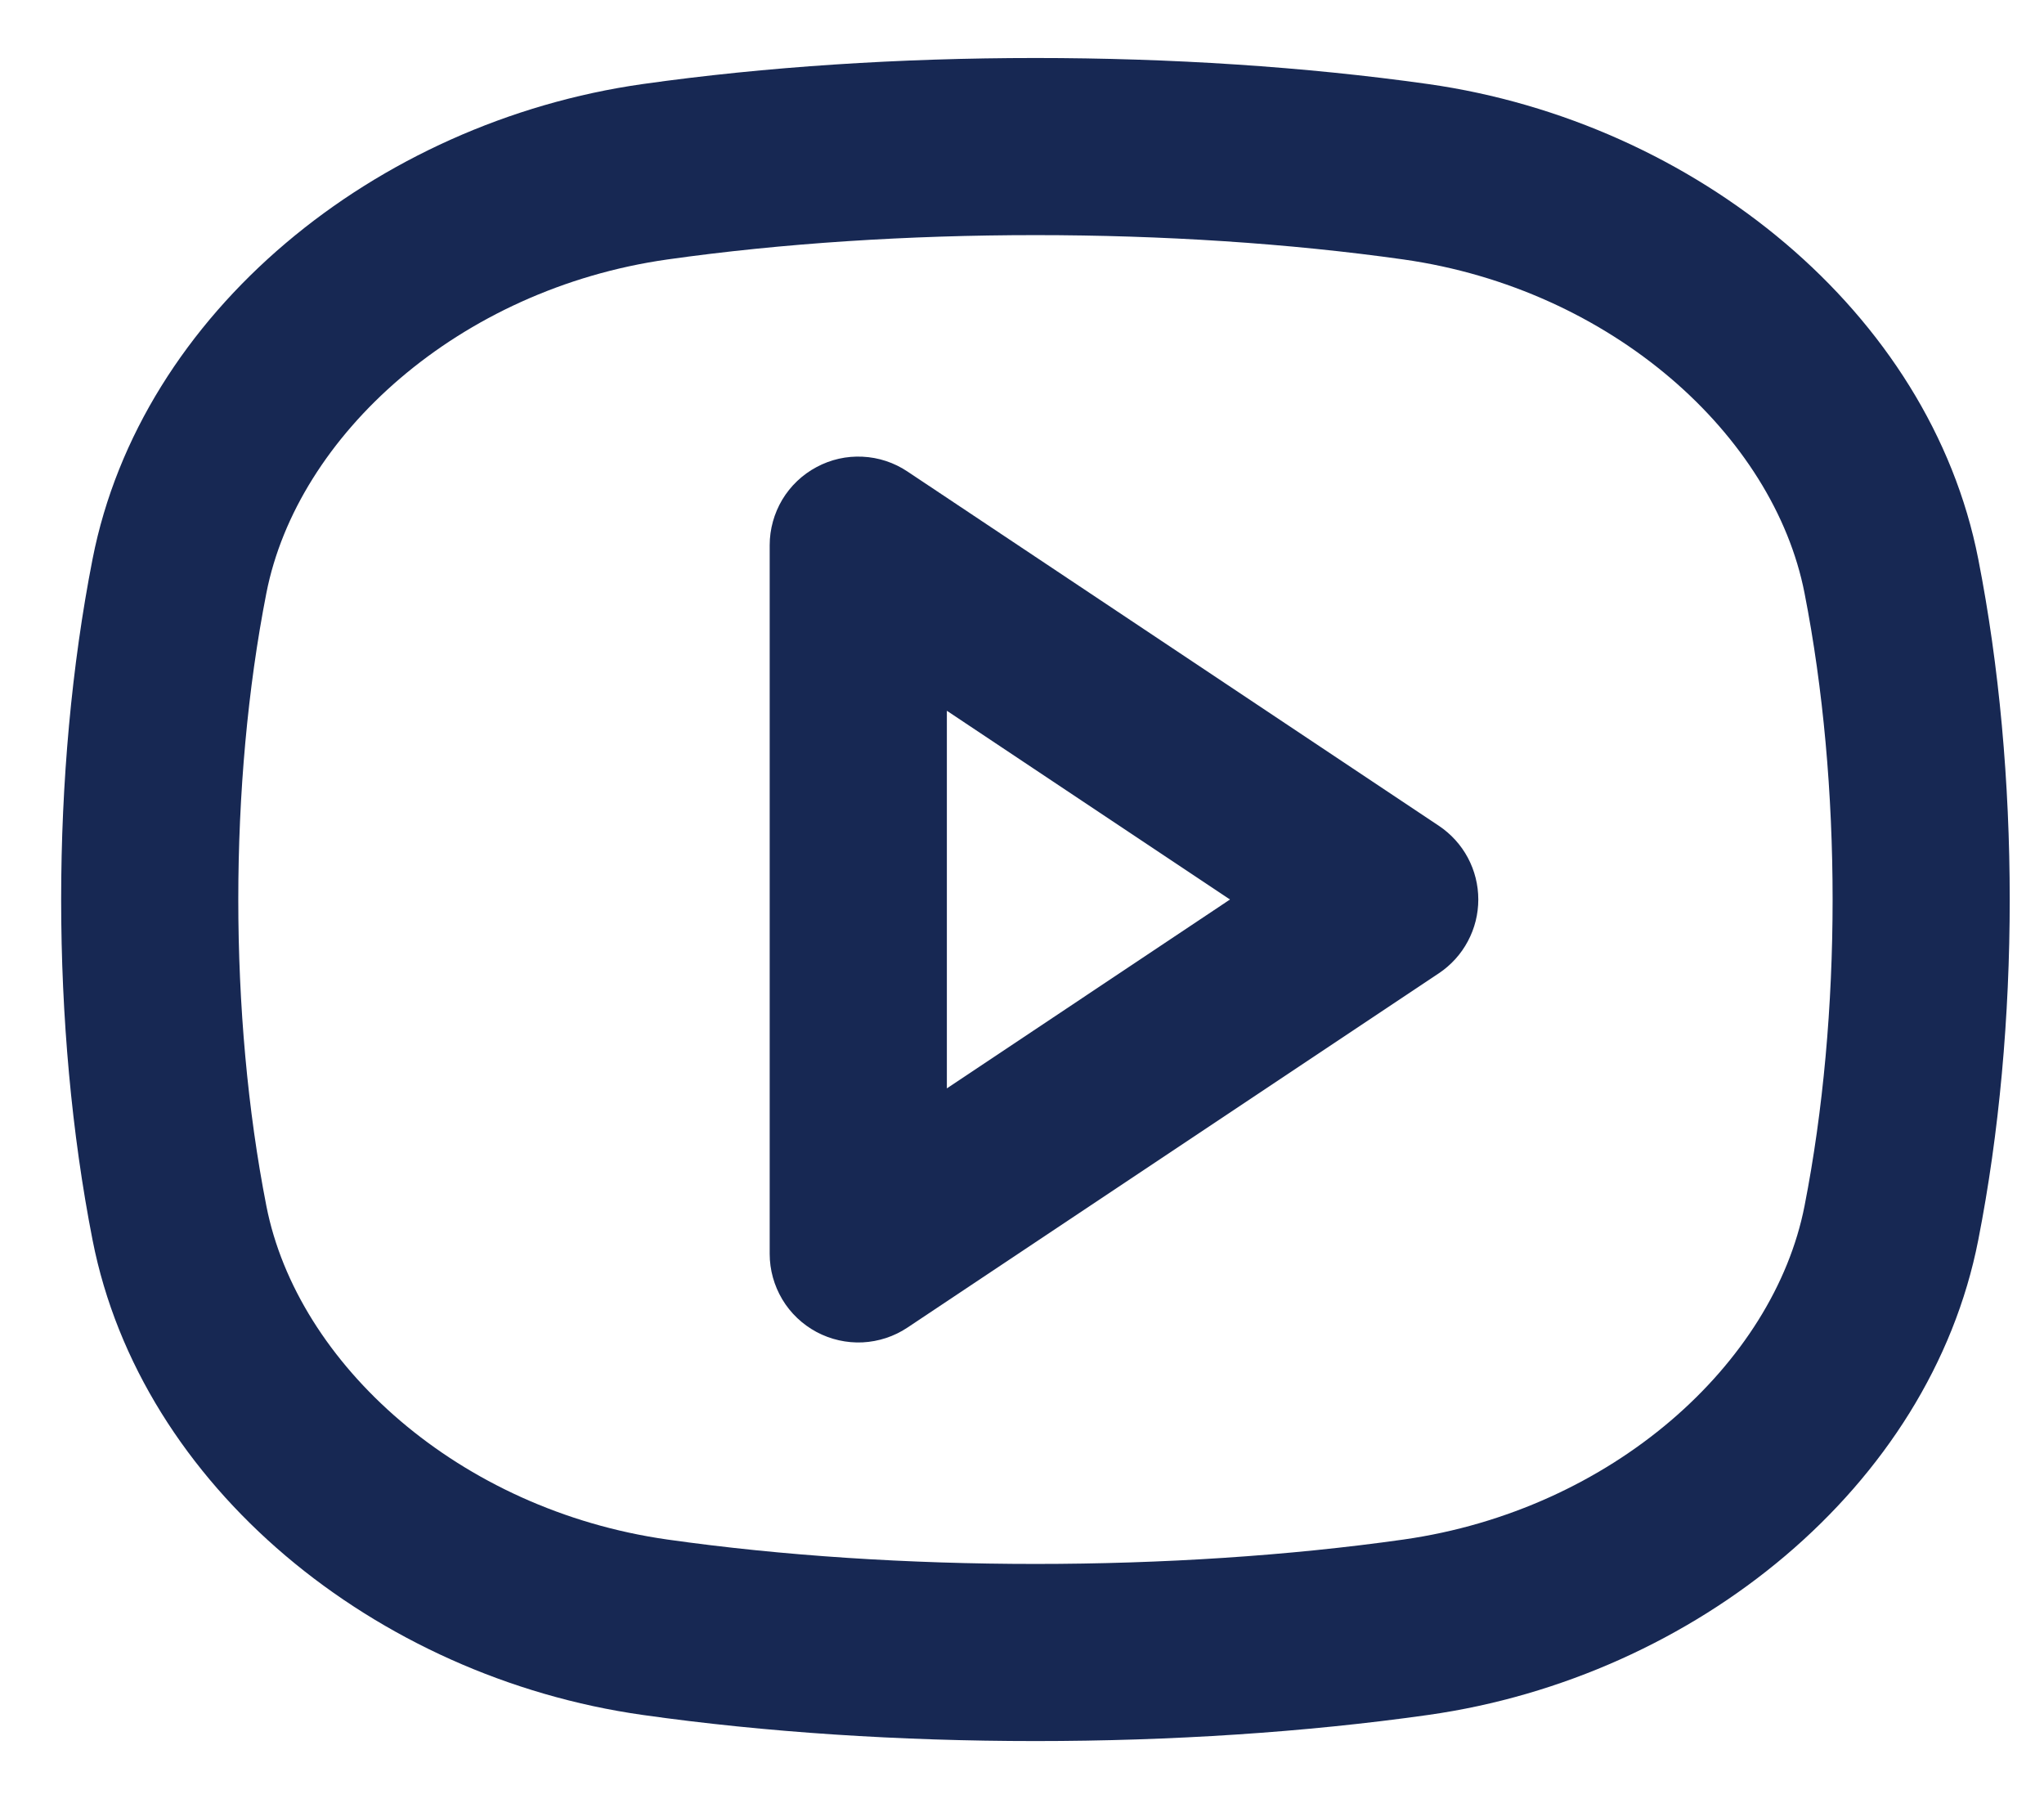<svg width="25" height="22" viewBox="0 0 25 22" fill="none" xmlns="http://www.w3.org/2000/svg">
<path fill-rule="evenodd" clip-rule="evenodd" d="M8.163 3.173C10.971 2.776 14.357 2.776 17.166 3.173C19.717 3.535 21.694 5.325 22.071 7.253C22.529 9.588 22.529 12.413 22.071 14.748C21.693 16.676 19.717 18.465 17.166 18.827C14.357 19.225 10.97 19.225 8.163 18.827C5.612 18.465 3.636 16.676 3.258 14.748C2.8 12.413 2.8 9.588 3.258 7.253C3.636 5.325 5.612 3.535 8.163 3.173ZM17.469 1.028C14.46 0.603 10.868 0.603 7.86 1.028C4.594 1.491 1.723 3.821 1.132 6.837C0.62 9.447 0.62 12.554 1.132 15.164C1.723 18.179 4.594 20.51 7.86 20.972C10.868 21.398 14.46 21.398 17.469 20.972C20.735 20.51 23.606 18.179 24.196 15.164C24.709 12.554 24.709 9.447 24.196 6.837C23.606 3.821 20.735 1.491 17.469 1.028ZM11.099 5.766C10.936 5.657 10.746 5.594 10.55 5.585C10.354 5.575 10.16 5.619 9.987 5.712C9.814 5.804 9.669 5.942 9.568 6.11C9.468 6.278 9.414 6.471 9.414 6.667V15.334C9.414 15.53 9.468 15.722 9.568 15.89C9.669 16.059 9.814 16.196 9.987 16.289C10.16 16.381 10.354 16.425 10.55 16.416C10.746 16.406 10.936 16.344 11.099 16.235L17.599 11.902C17.747 11.803 17.869 11.669 17.953 11.511C18.037 11.354 18.081 11.179 18.081 11C18.081 10.822 18.037 10.646 17.953 10.489C17.869 10.332 17.747 10.198 17.599 10.099L11.099 5.766ZM15.044 11L11.581 13.31V8.692L15.044 11Z" fill="#172853"/>
</svg>
